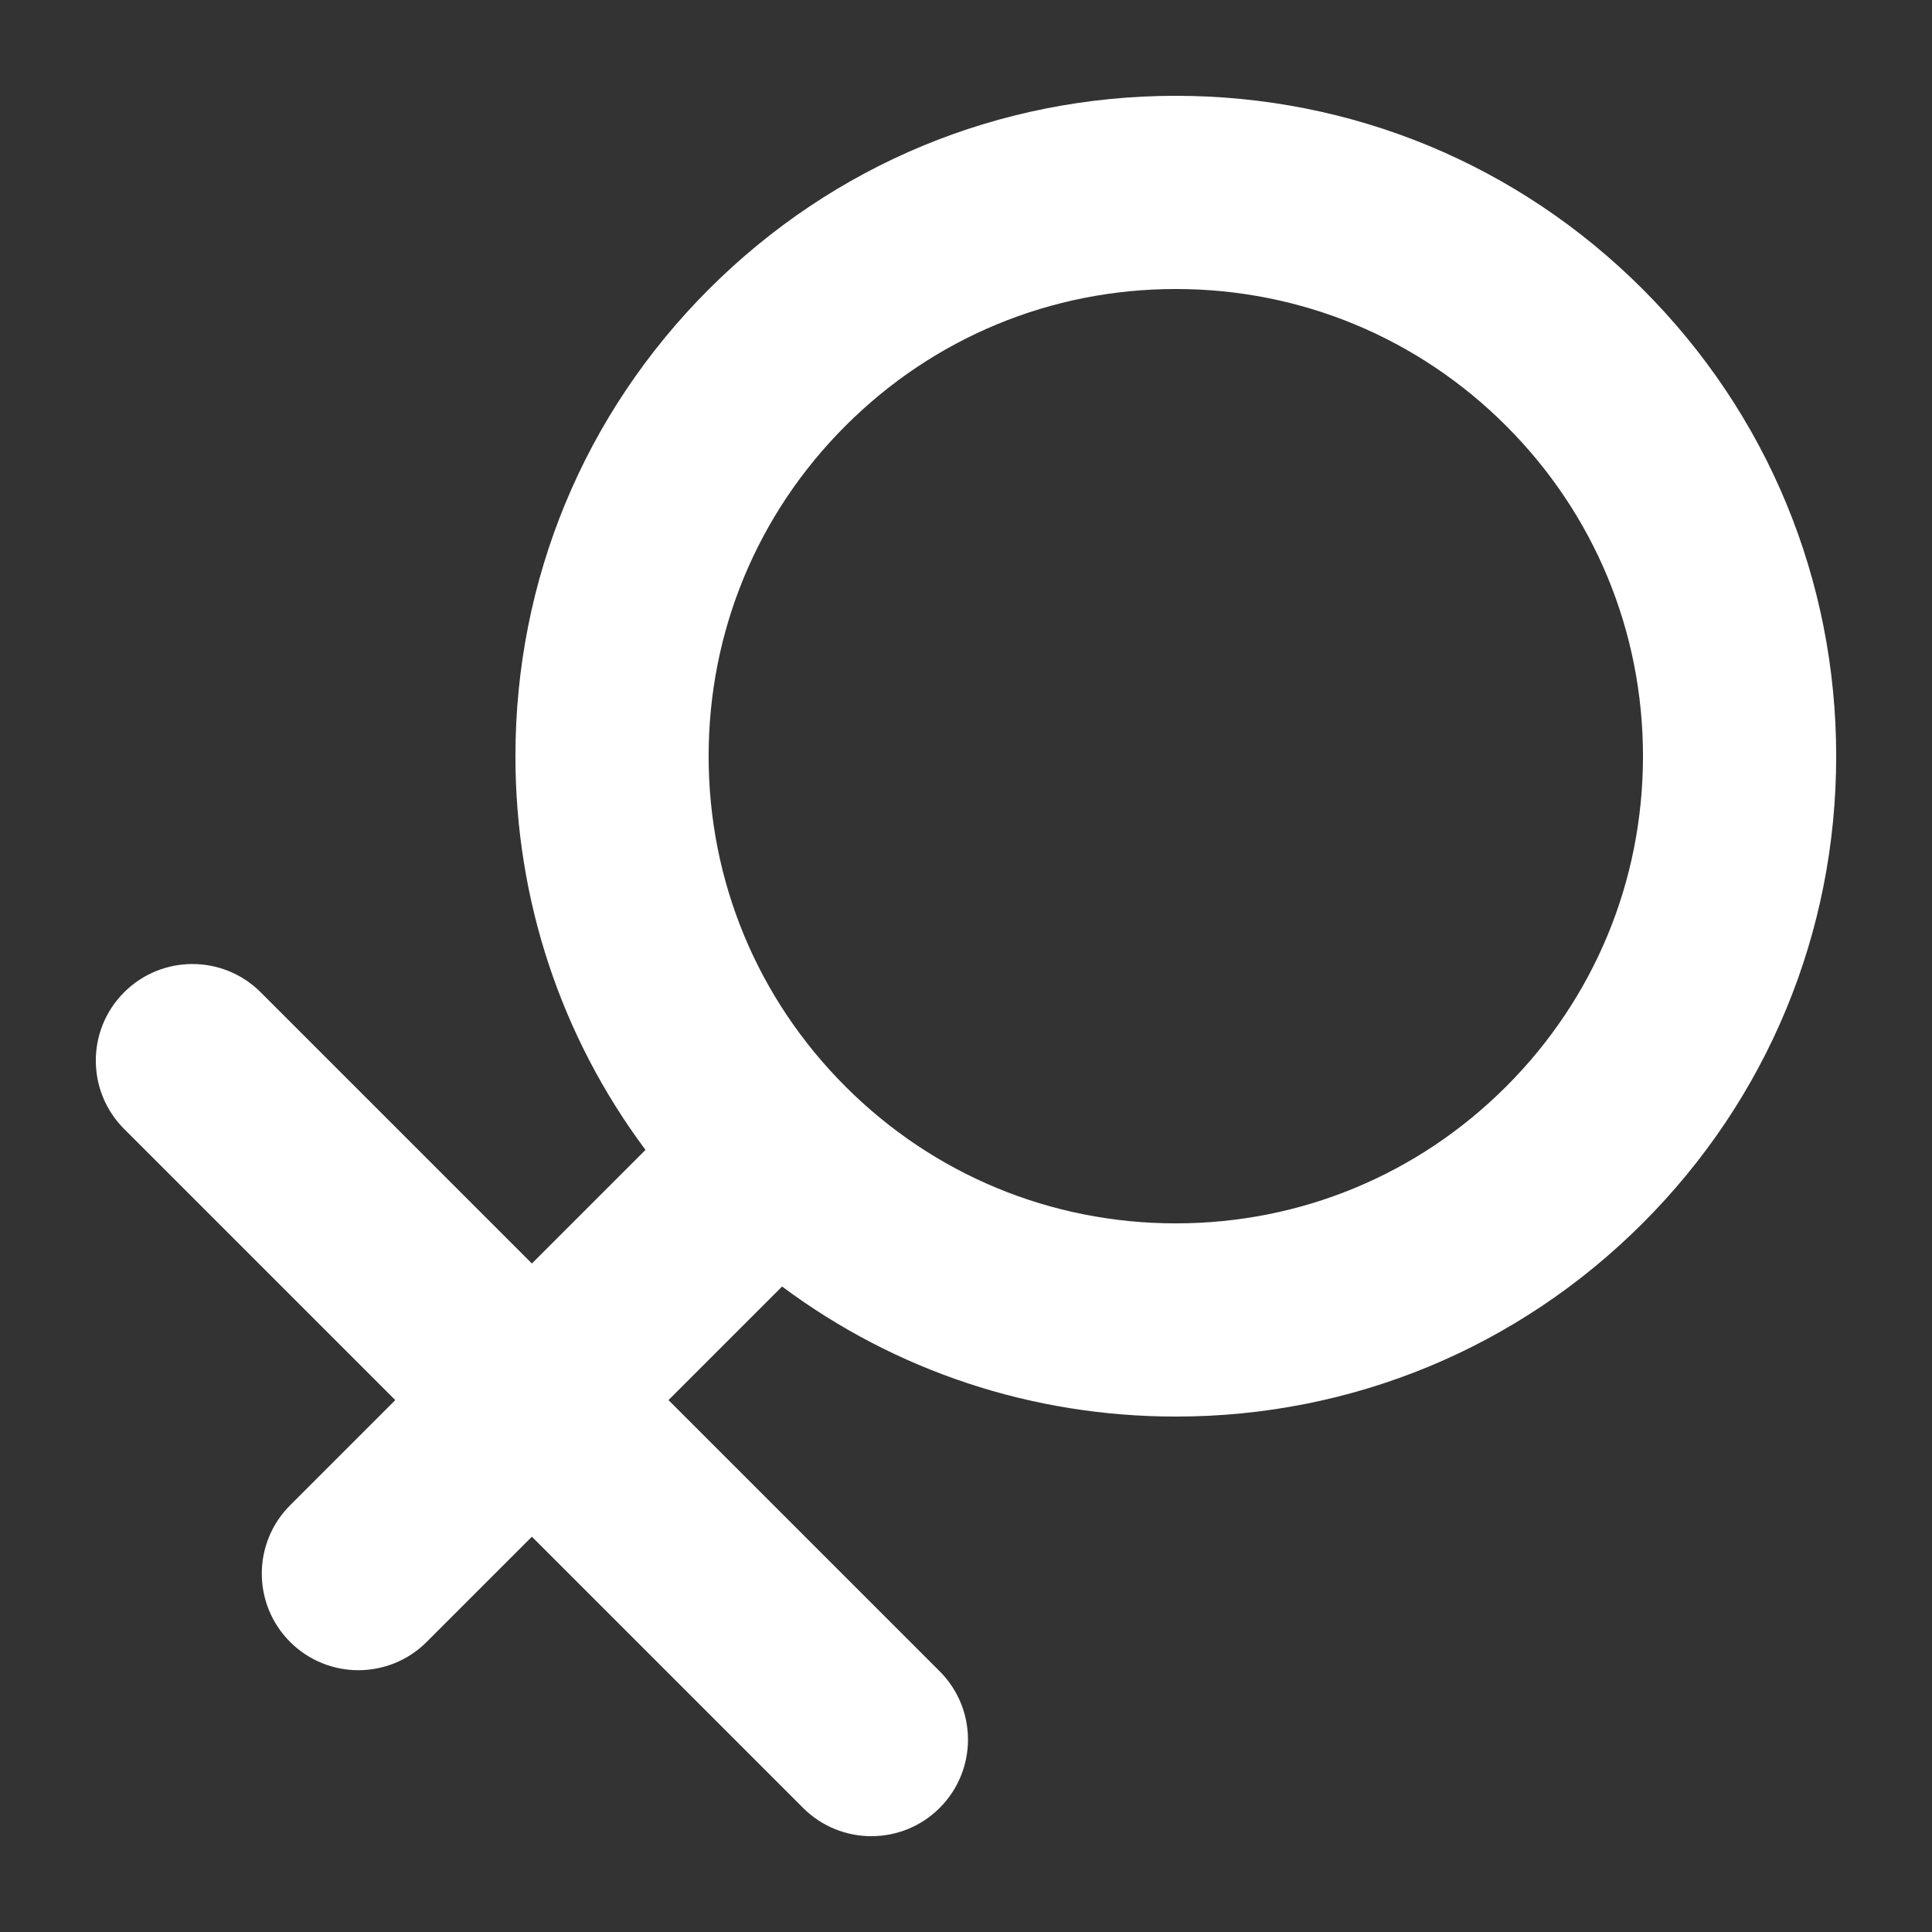 <?xml version="1.0" standalone="no"?><!DOCTYPE svg PUBLIC "-//W3C//DTD SVG 1.1//EN" "http://www.w3.org/Graphics/SVG/1.1/DTD/svg11.dtd"><svg t="1587434142173" class="icon" viewBox="0 0 1024 1024" version="1.1" xmlns="http://www.w3.org/2000/svg" p-id="13747" width="64" height="64" xmlns:xlink="http://www.w3.org/1999/xlink"><rect x="0" y="0" width="1024" height="1024" fill="#333333" stroke="none"/><defs><style type="text/css"></style></defs><path d="M870.7 153.3c-66.107-66.109-154.004-102.518-247.497-102.519-93.492 0-181.389 36.408-247.497 102.516-66.111 66.109-102.516 154.006-102.516 247.5-0.001 76.2 24.191 148.678 68.931 208.676l-60.205 60.204L138.185 525.947c-19.995-19.995-52.412-19.995-72.407 0-19.995 19.994-19.995 52.412 0 72.407l143.73 143.73-55.756 55.756c-19.994 19.994-19.994 52.412 0 72.406 19.996 19.996 52.413 19.995 72.408 0l55.754-55.754 143.731 143.73c19.994 19.995 52.411 19.995 72.406 0 19.996-19.995 19.996-52.412 0-72.407L354.322 742.085l60.205-60.204c59.999 44.739 132.476 68.932 208.676 68.932 93.492 0 181.388-36.408 247.497-102.518s102.518-154.006 102.518-247.498C973.217 307.305 936.808 219.407 870.7 153.3zM798.292 575.887c-46.767 46.767-108.95 72.525-175.09 72.525s-128.321-25.757-175.09-72.525c-46.769-46.767-72.525-108.95-72.525-175.09 0.001-66.143 25.756-128.324 72.525-175.091 46.767-46.769 108.95-72.525 175.09-72.525 66.14 0.001 128.323 25.757 175.09 72.526 46.767 46.767 72.525 108.948 72.525 175.089C870.817 466.938 845.062 529.119 798.292 575.887z" p-id="13748" fill="#ffffff"></path></svg>